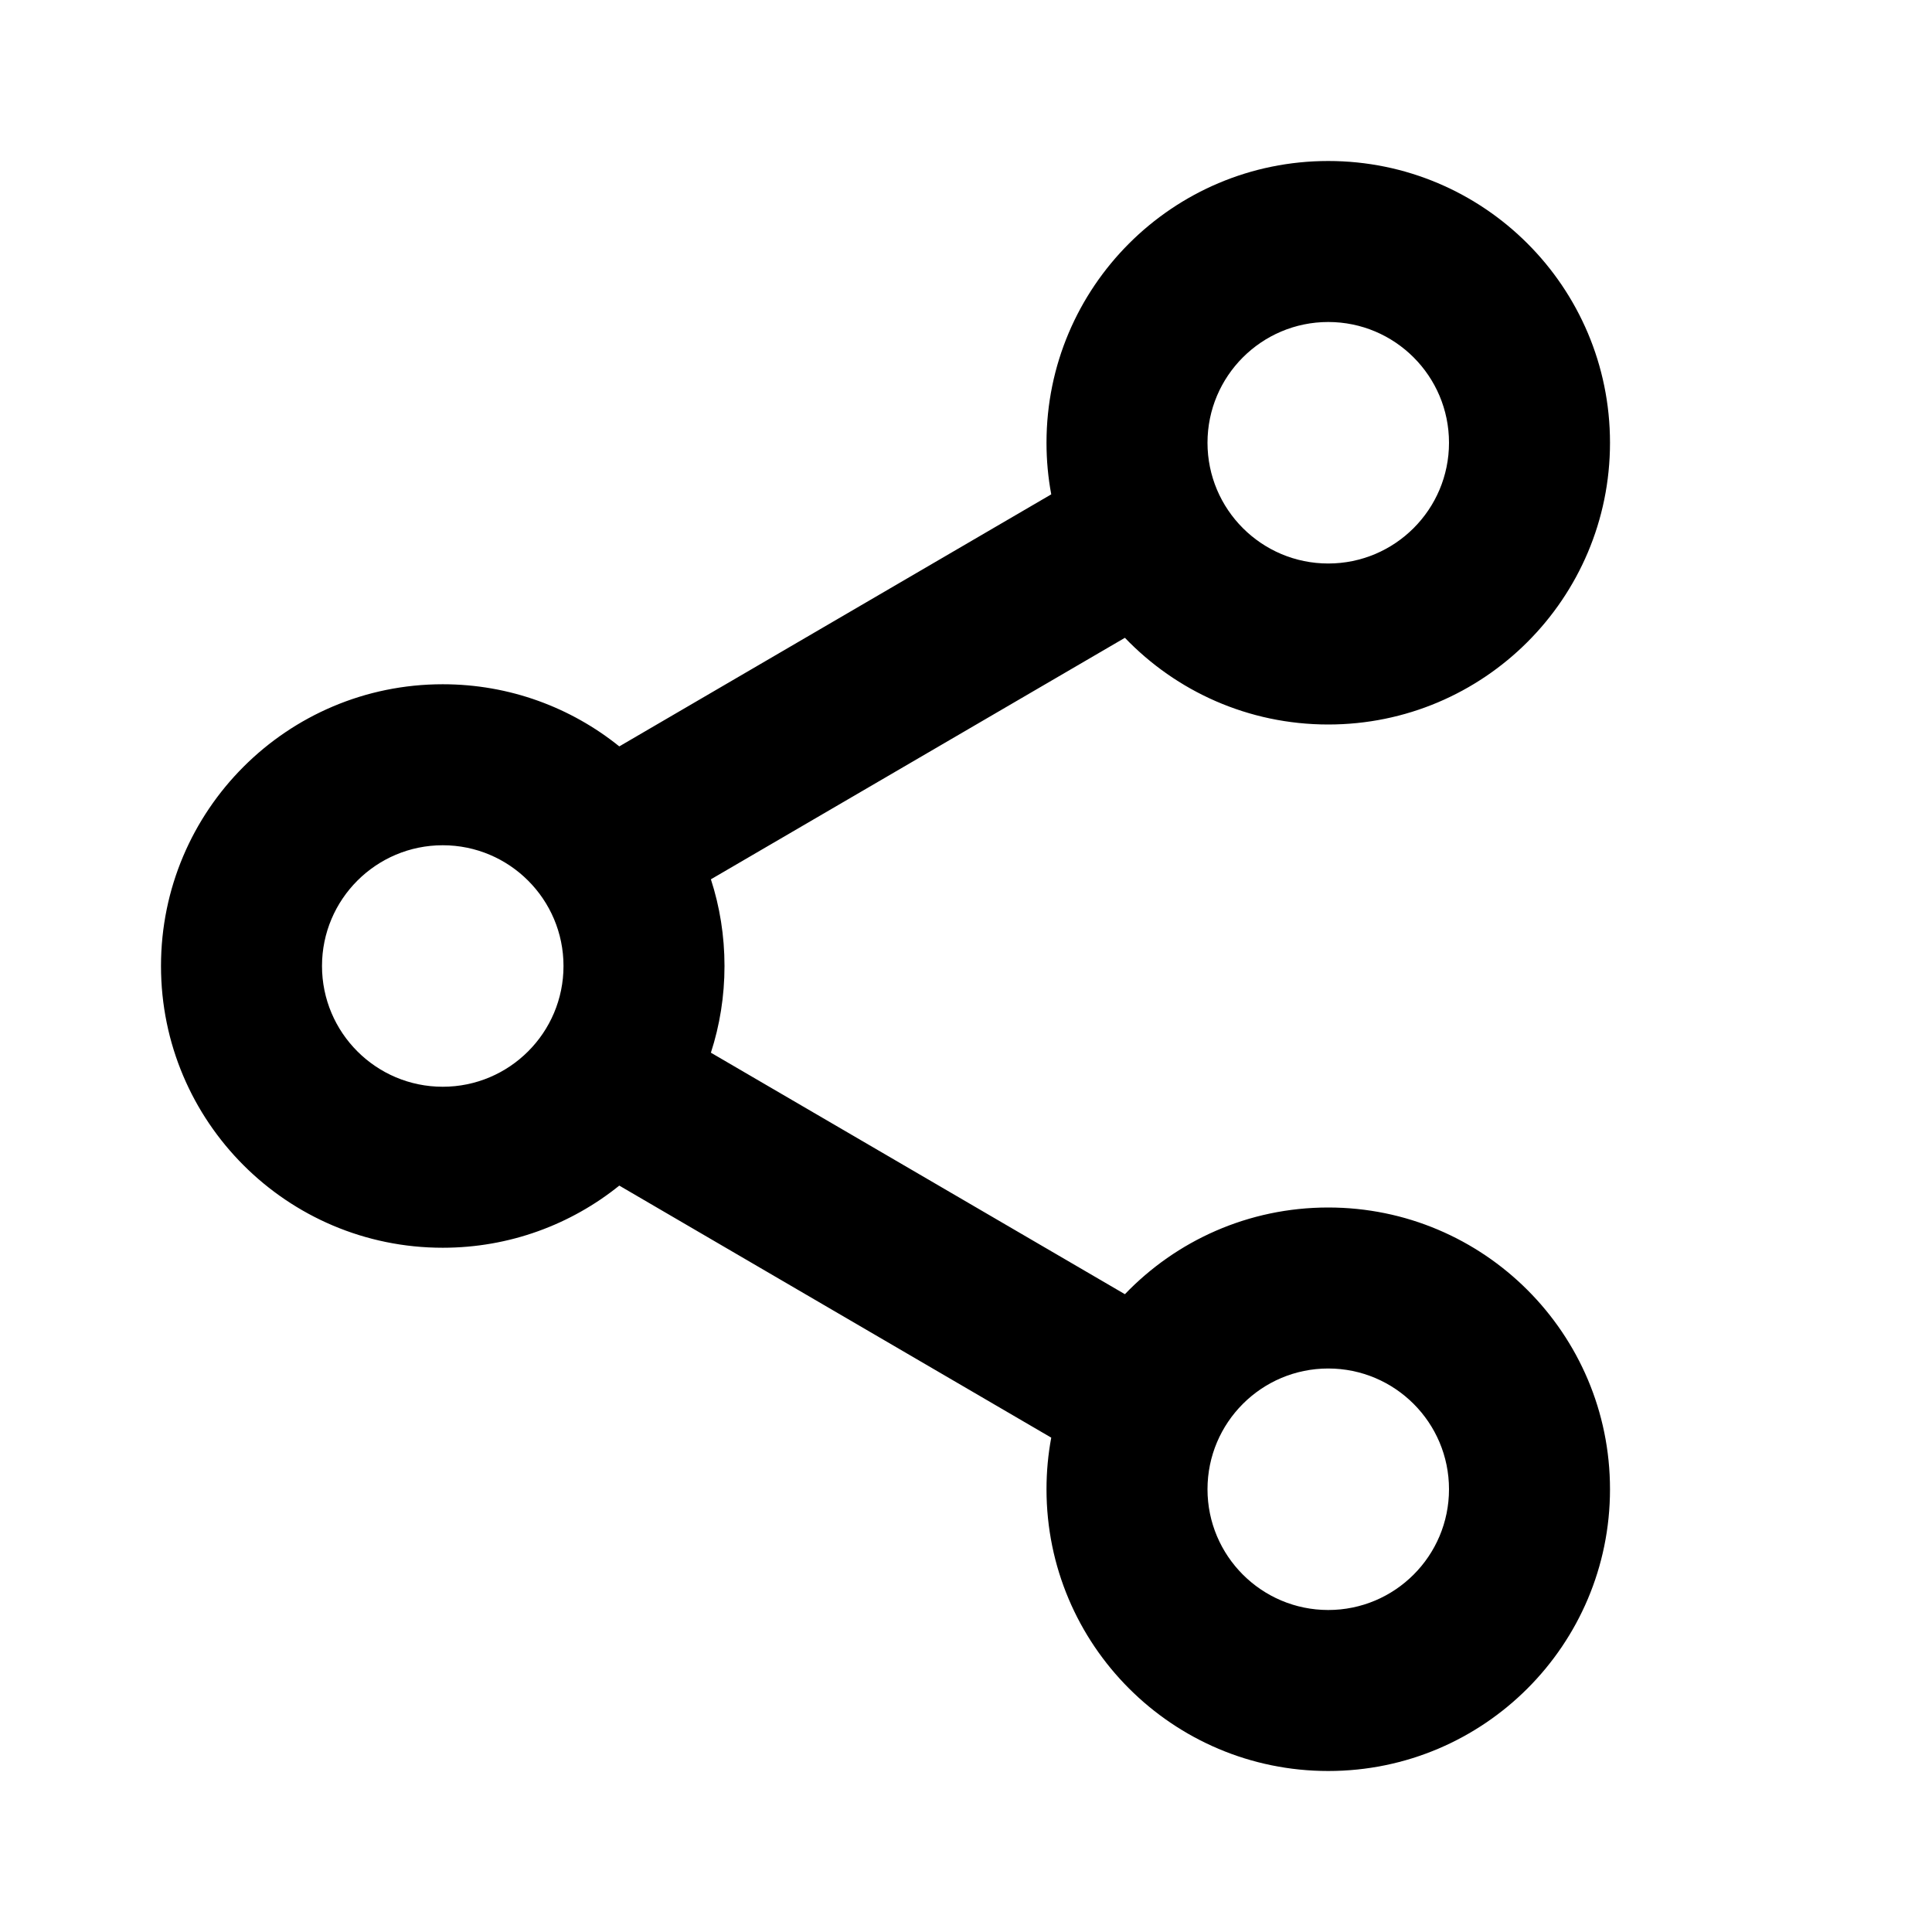 <svg width="24" height="24" viewBox="0 0 24 24" fill="none" xmlns="http://www.w3.org/2000/svg">
<path fill-rule="evenodd" clip-rule="evenodd" d="M16.5 4C15.672 4 15 4.672 15 5.5C15 6.328 15.672 7 16.5 7C17.328 7 18 6.328 18 5.5C18 4.672 17.328 4 16.5 4ZM13 5.5C13 3.567 14.567 2 16.5 2C18.433 2 20 3.567 20 5.5C20 7.433 18.433 9 16.5 9C15.507 9 14.611 8.587 13.974 7.923L8.831 10.923C8.941 11.262 9 11.624 9 12C9 12.376 8.941 12.738 8.831 13.077L13.974 16.077C14.611 15.413 15.507 15 16.5 15C18.433 15 20 16.567 20 18.5C20 20.433 18.433 22 16.5 22C14.567 22 13 20.433 13 18.5C13 18.281 13.02 18.067 13.059 17.859L7.693 14.728C7.093 15.211 6.33 15.5 5.5 15.5C3.567 15.5 2 13.933 2 12C2 10.067 3.567 8.5 5.5 8.5C6.33 8.5 7.093 8.789 7.693 9.272L13.059 6.141C13.02 5.933 13 5.719 13 5.5ZM5.5 10.5C4.672 10.5 4 11.172 4 12C4 12.828 4.672 13.5 5.5 13.5C6.328 13.5 7 12.828 7 12C7 11.172 6.328 10.5 5.5 10.5ZM15 18.5C15 17.672 15.672 17 16.5 17C17.328 17 18 17.672 18 18.5C18 19.328 17.328 20 16.5 20C15.672 20 15 19.328 15 18.5Z" fill="black"/>
</svg>
